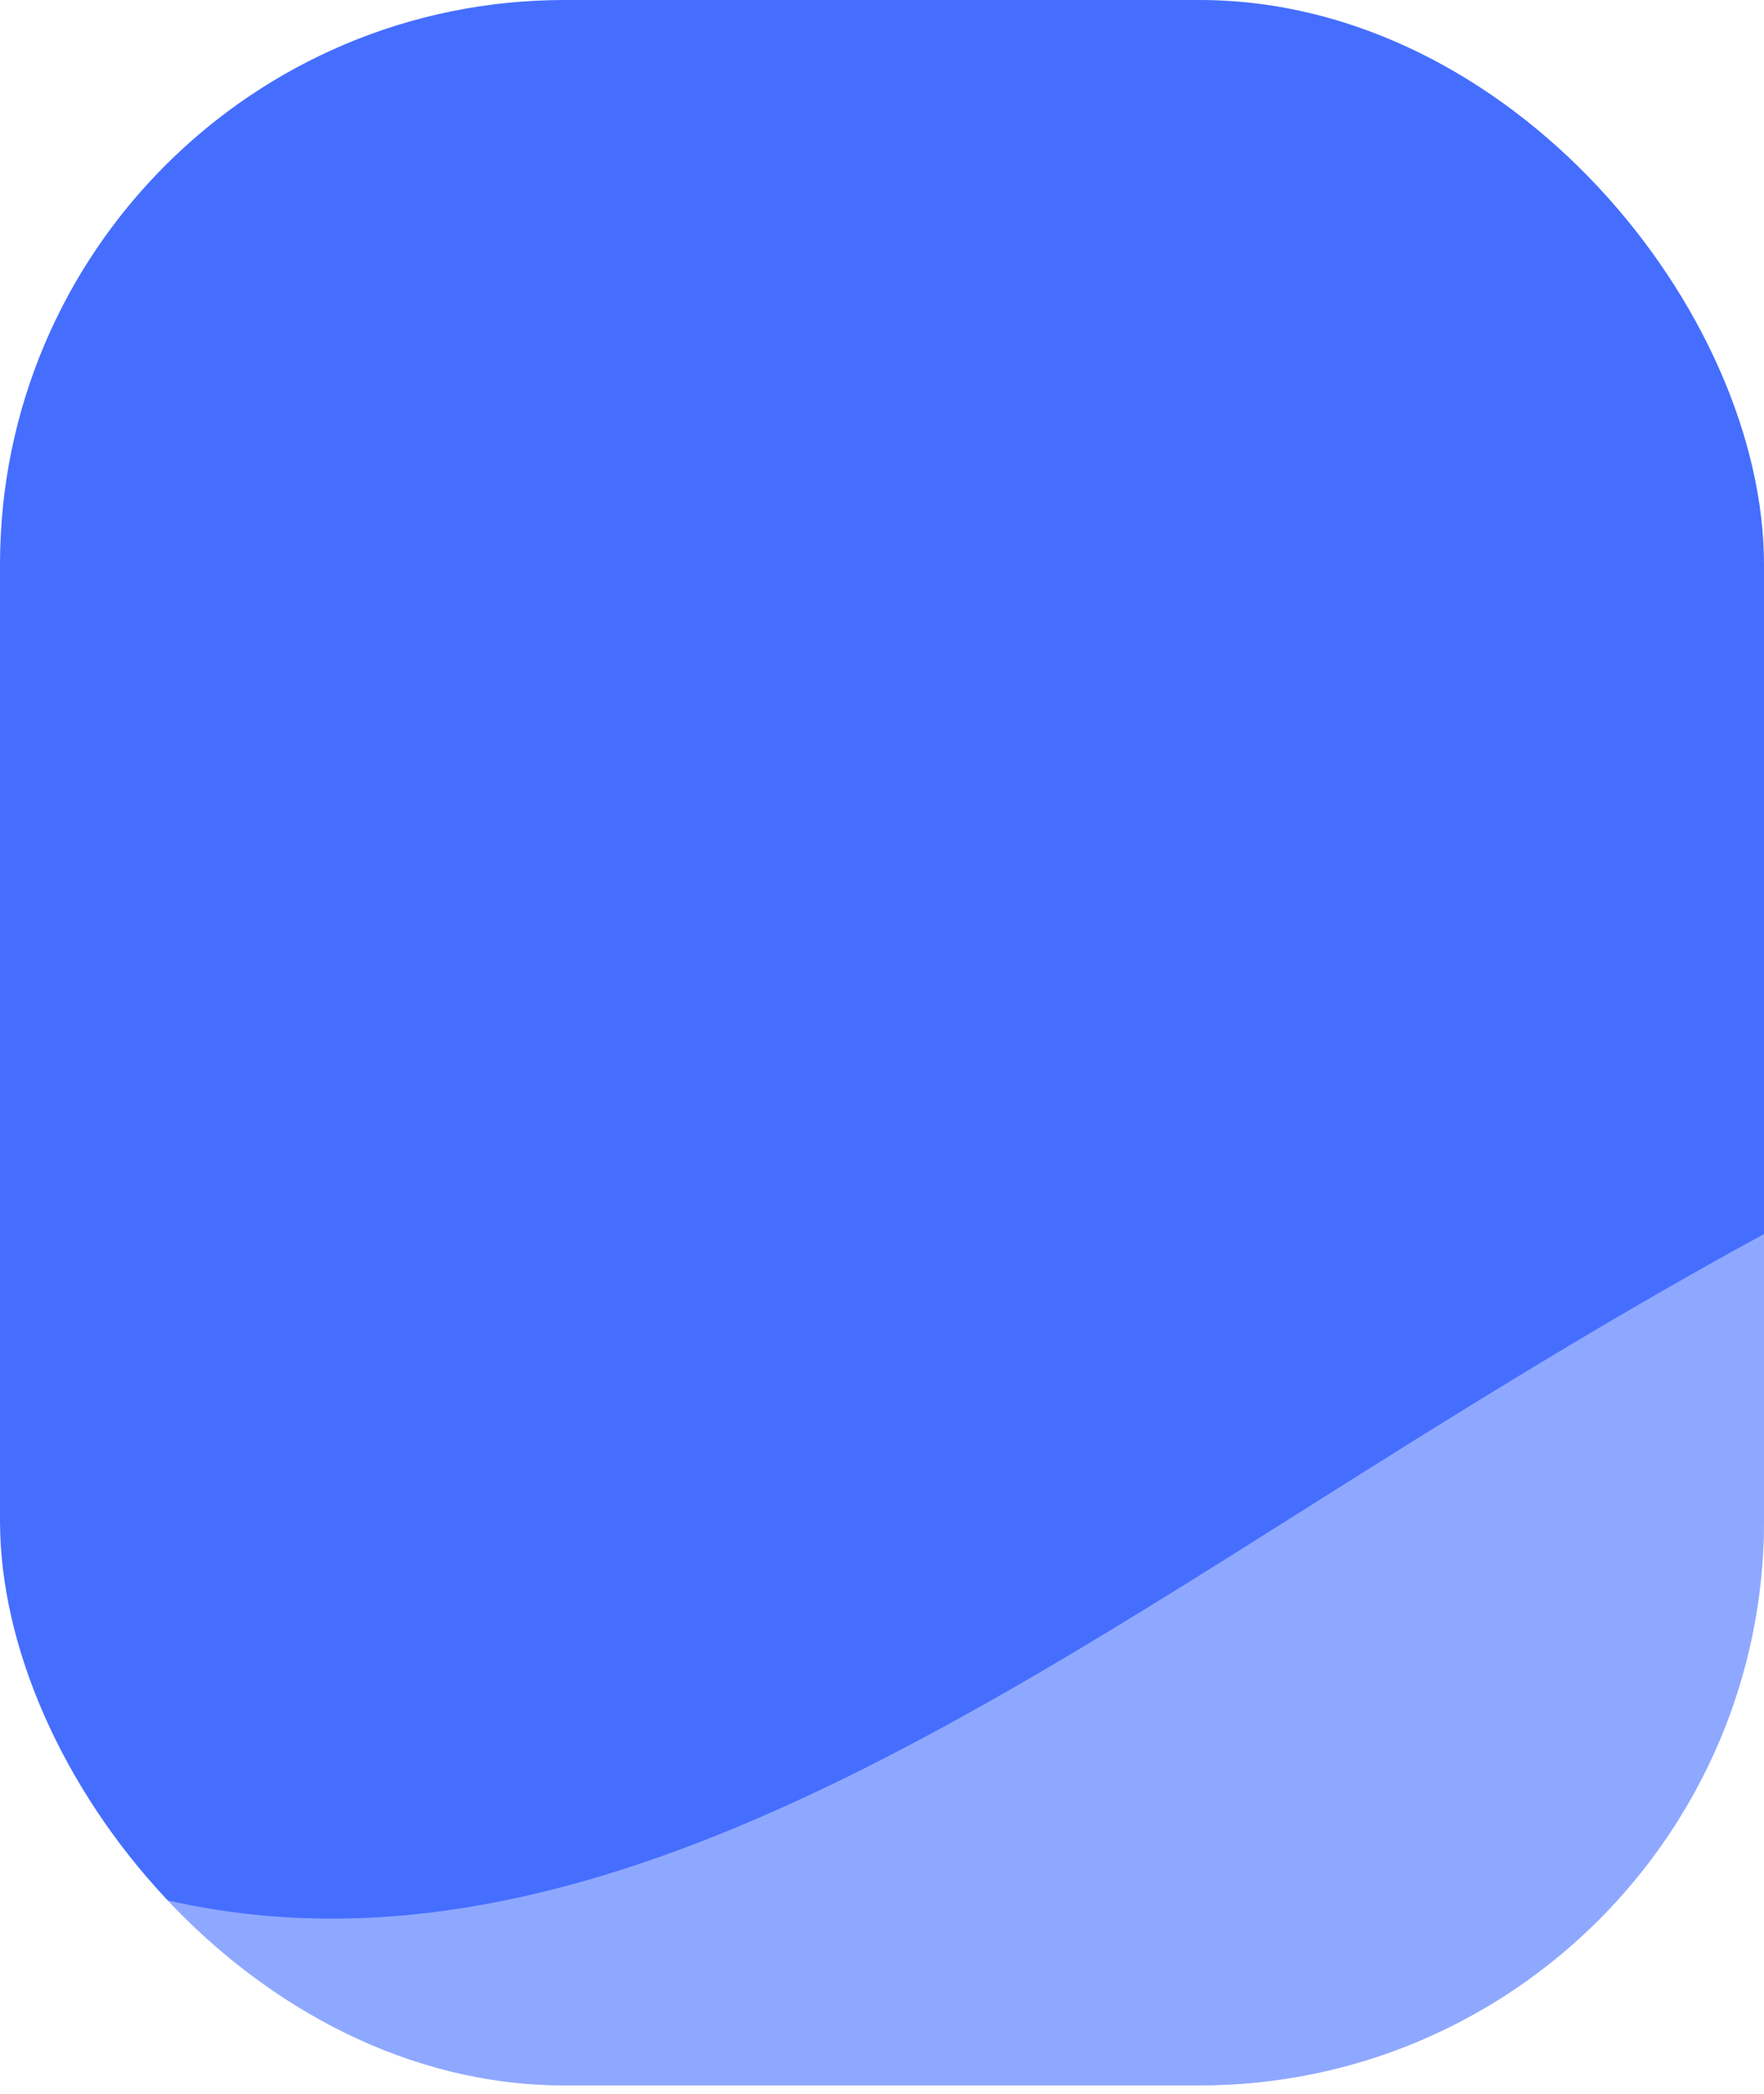 <svg width="75" height="89" viewBox="0 0 75 89" fill="none" xmlns="http://www.w3.org/2000/svg">
<g filter="url(#filter0_b_422_653)">
<g clip-path="url(#clip0_422_653)">
<rect width="75" height="88.644" rx="24" fill="#456EFF"/>
<path fill-rule="evenodd" clip-rule="evenodd" d="M81.539 100H60.19H3.595H0.599C0.207 98.279 -0 96.487 -0 94.647L-0 78.233C1.196 78.814 2.395 79.323 3.595 79.75C20.967 85.935 38.102 75.118 55.435 64.176C57.018 63.177 58.603 62.176 60.19 61.188C67.388 56.703 74.544 52.462 81.692 49.018C81.984 50.516 82.138 52.064 82.138 53.647V94.647C82.138 96.487 81.931 98.279 81.539 100Z" fill="white" fill-opacity="0.4"/>
</g>
</g>
<defs>
<filter id="filter0_b_422_653" x="-45.388" y="-45.388" width="165.775" height="179.419" filterUnits="userSpaceOnUse" color-interpolation-filters="sRGB">
<feFlood flood-opacity="0" result="BackgroundImageFix"/>
<feGaussianBlur in="BackgroundImageFix" stdDeviation="22.694"/>
<feComposite in2="SourceAlpha" operator="in" result="effect1_backgroundBlur_422_653"/>
<feBlend mode="normal" in="SourceGraphic" in2="effect1_backgroundBlur_422_653" result="shape"/>
</filter>
<clipPath id="clip0_422_653">
<rect width="75" height="88.644" rx="24" fill="white"/>
</clipPath>
</defs>
</svg>
